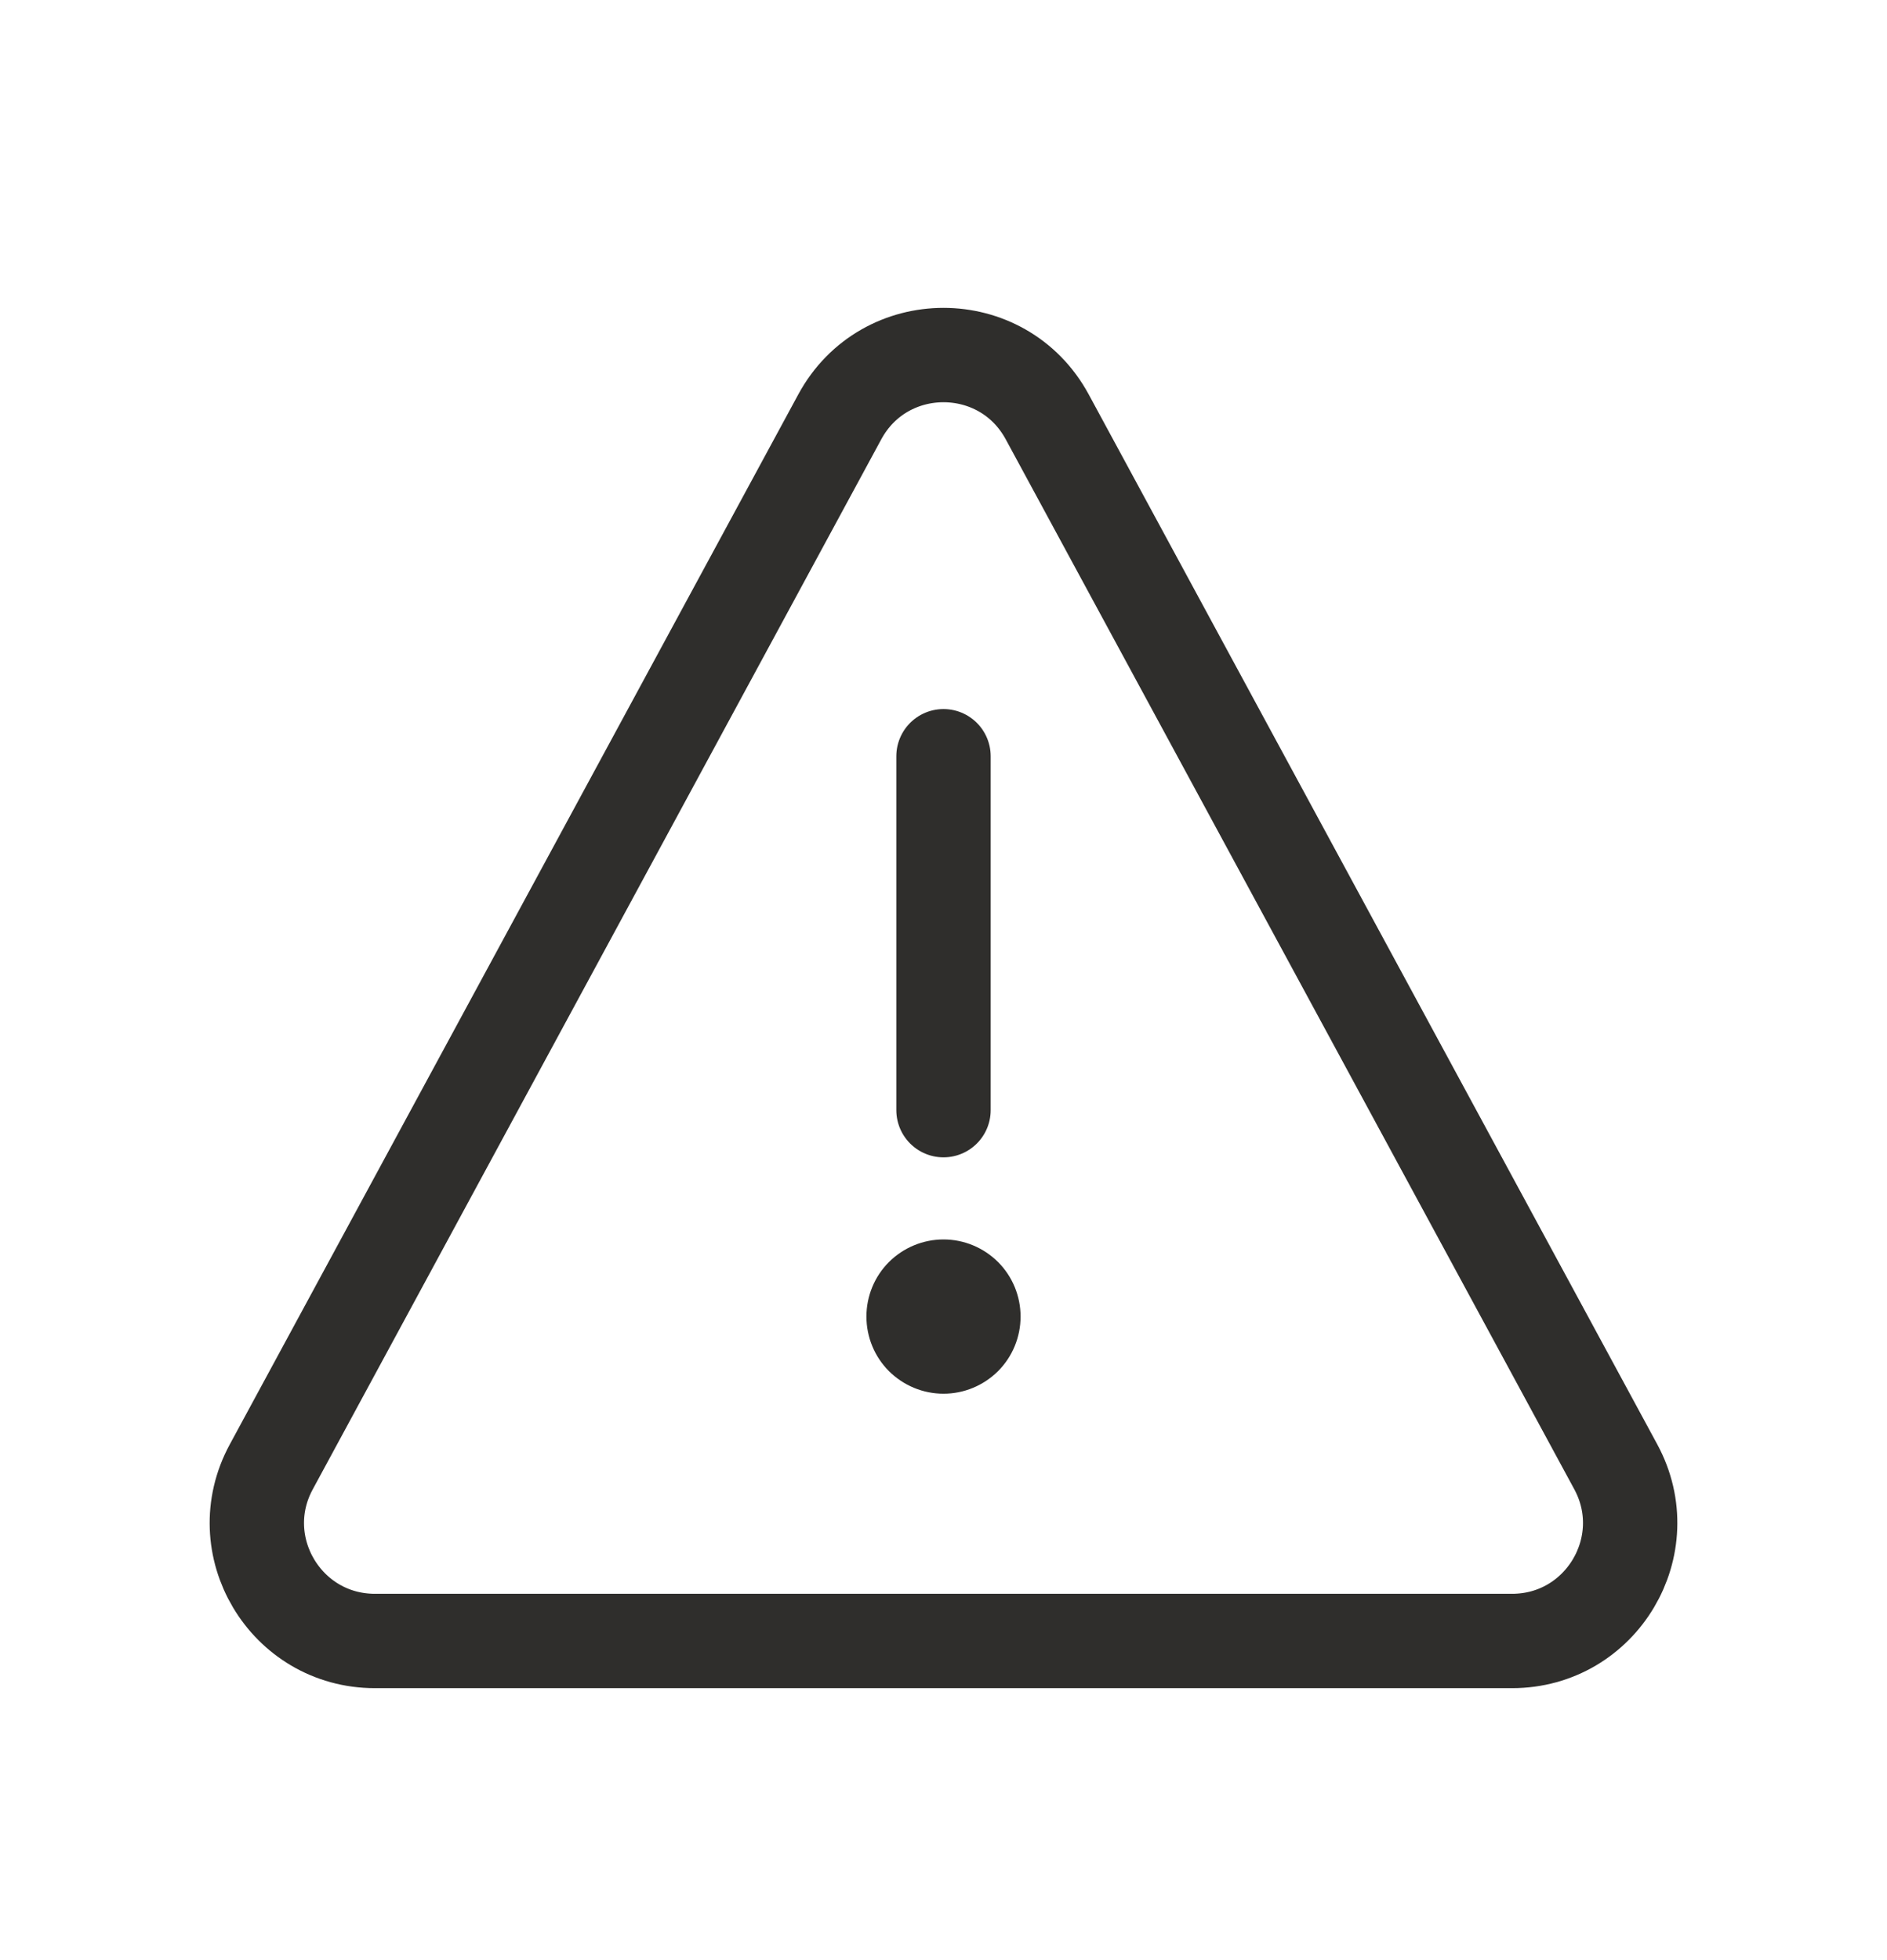 <svg width="26" height="27" viewBox="0 0 26 27" fill="none" xmlns="http://www.w3.org/2000/svg">
<path d="M13 15.292V10.417M5.166 22.604H20.834C22.066 22.604 22.849 21.288 22.263 20.205L14.429 5.742C13.814 4.607 12.186 4.607 11.571 5.742L3.738 20.205C3.15 21.288 3.934 22.604 5.166 22.604Z" stroke="#2F2E2C" stroke-width="1.3" stroke-linecap="round"/>
<path d="M13.812 18.135C13.812 18.351 13.727 18.558 13.575 18.71C13.422 18.862 13.216 18.948 13 18.948C12.784 18.948 12.578 18.862 12.425 18.71C12.273 18.558 12.188 18.351 12.188 18.135C12.188 17.92 12.273 17.713 12.425 17.561C12.578 17.409 12.784 17.323 13 17.323C13.216 17.323 13.422 17.409 13.575 17.561C13.727 17.713 13.812 17.92 13.812 18.135Z" fill="#2F2E2C" stroke="#2F2E2C" stroke-width="0.5"/>
</svg>

